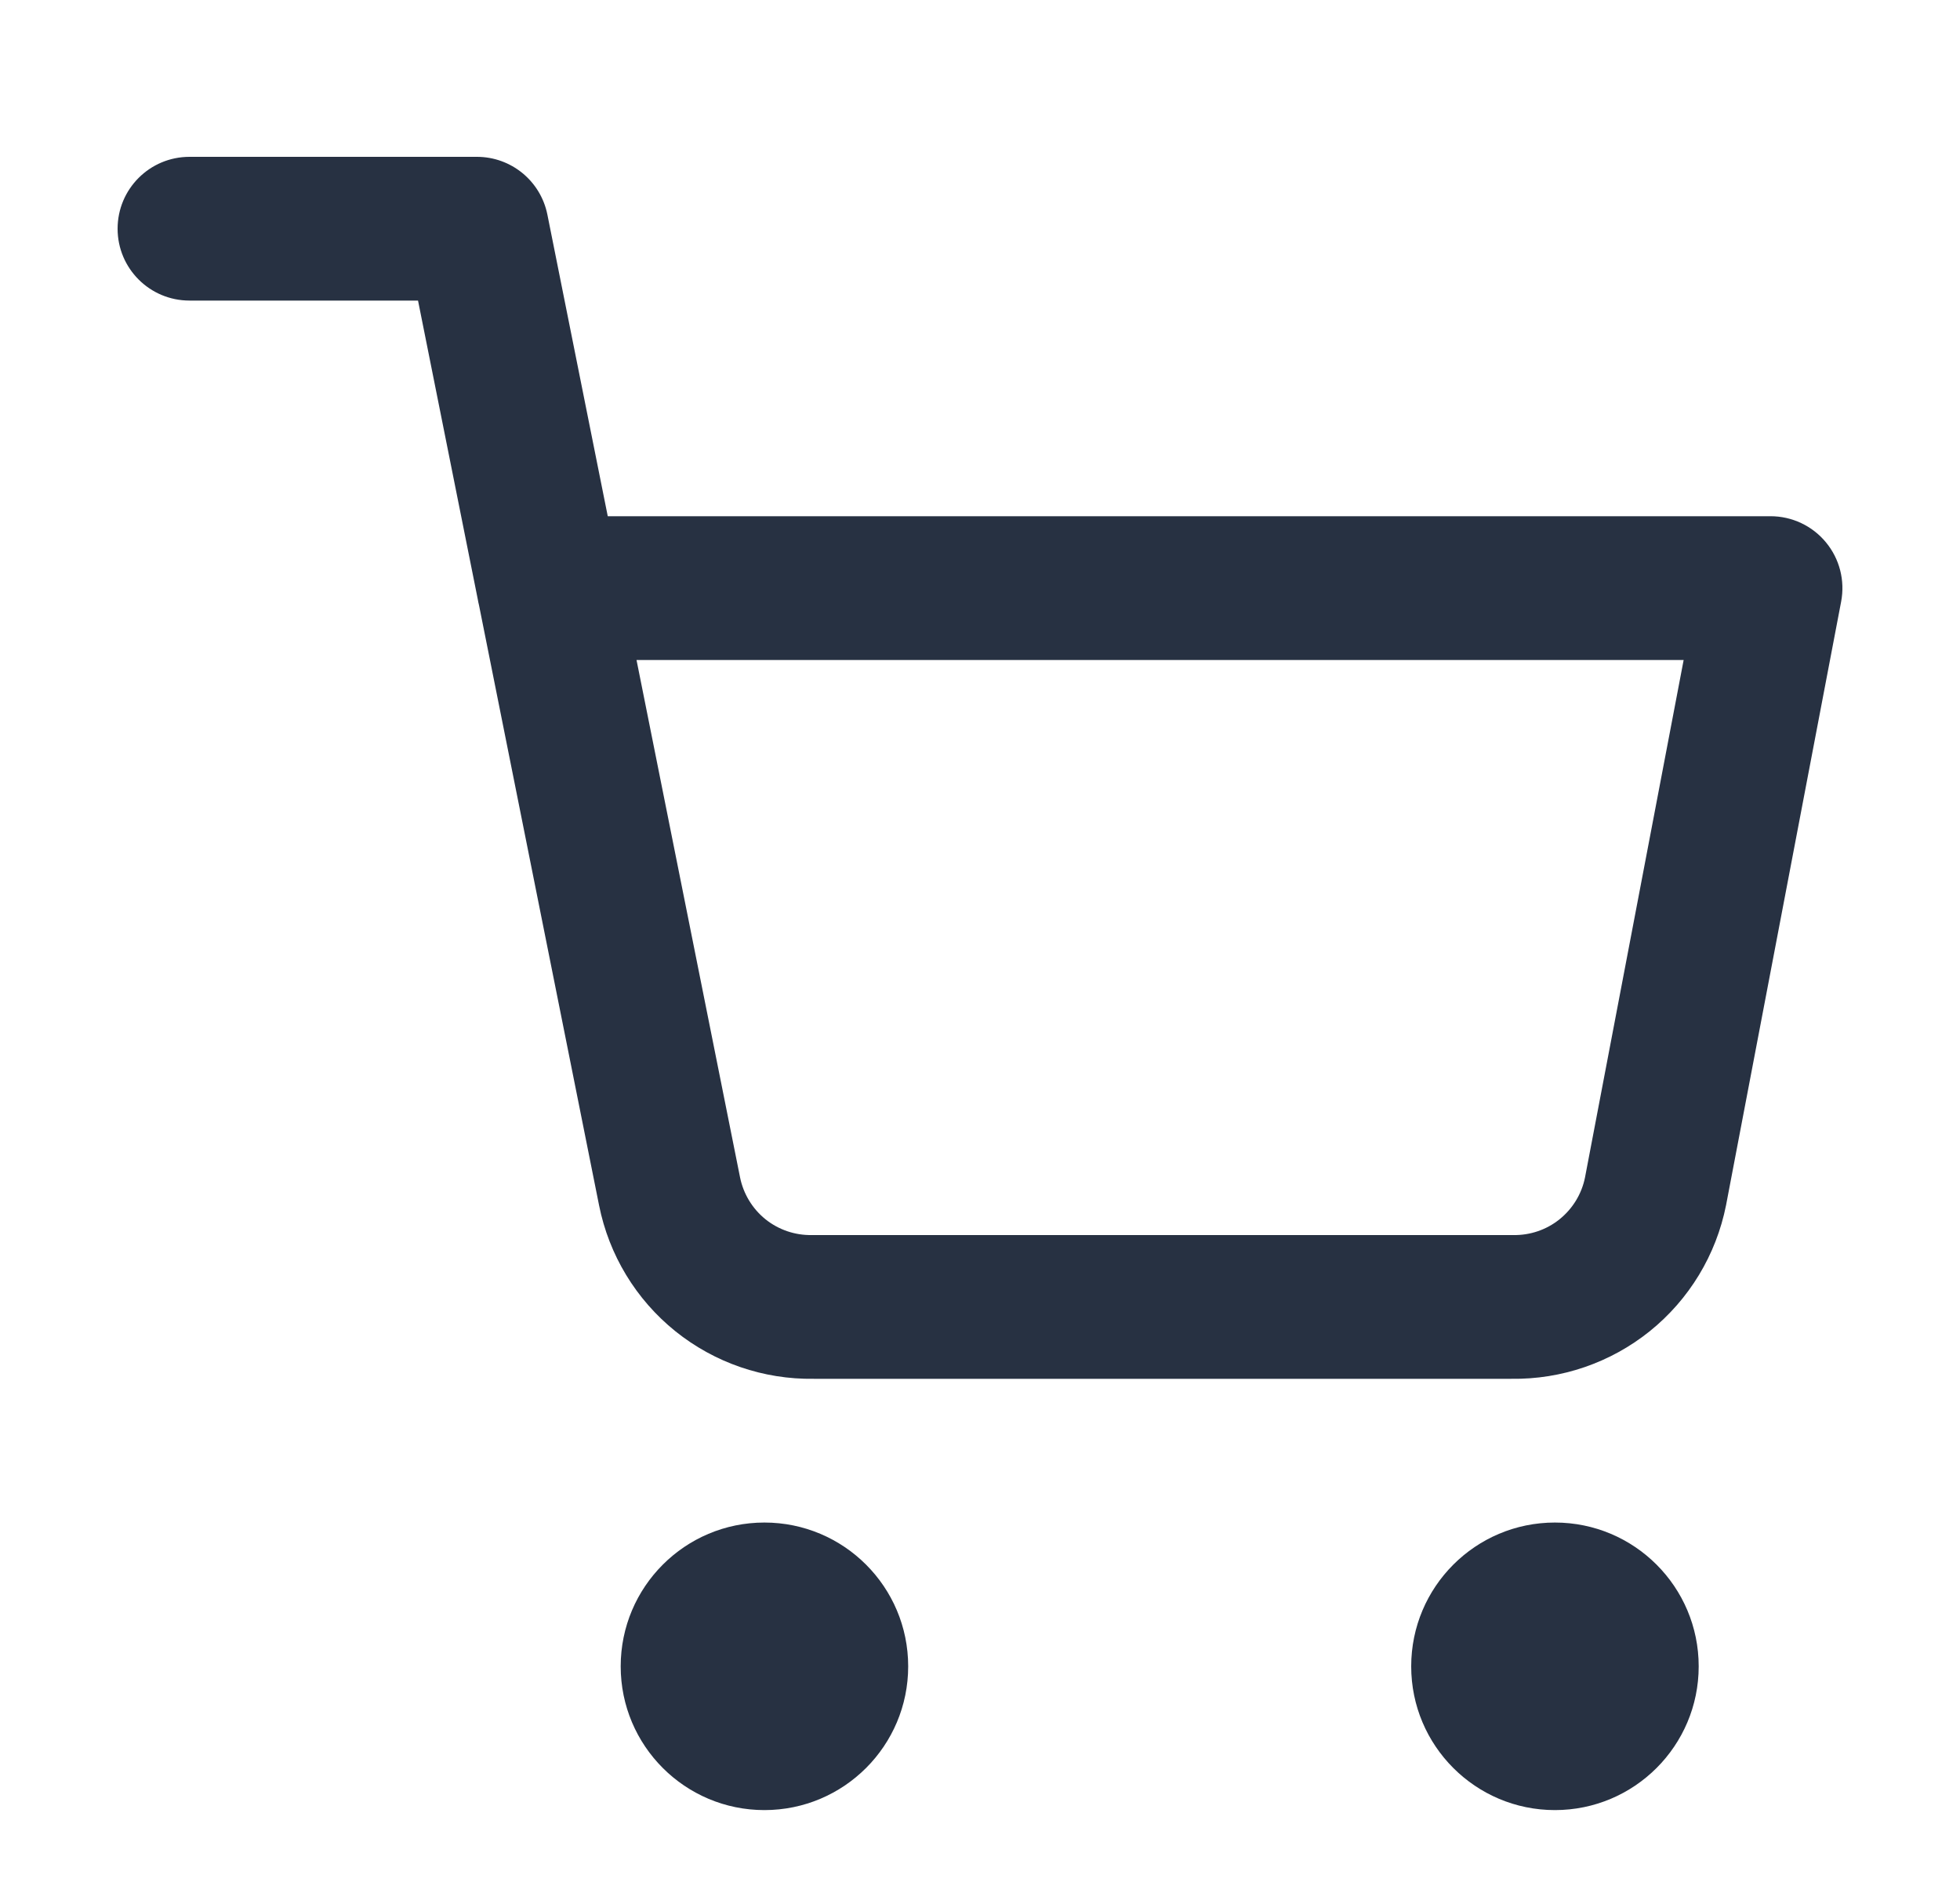 <svg width="25" height="24" viewBox="0 0 25 24" fill="none" xmlns="http://www.w3.org/2000/svg">
<g id="shopping-cart">
<g id="Group 33040">
<path id="Vector (Stroke)" fill-rule="evenodd" clip-rule="evenodd" d="M7.917 21.25C7.917 20.237 8.738 19.416 9.75 19.416C10.763 19.416 11.584 20.237 11.584 21.25C11.584 22.262 10.763 23.083 9.75 23.083C8.738 23.083 7.917 22.262 7.917 21.25Z" fill="#273142"/>
<path id="Vector (Stroke)_2" fill-rule="evenodd" clip-rule="evenodd" d="M18 21.25C18 20.237 18.821 19.416 19.833 19.416C20.846 19.416 21.667 20.237 21.667 21.25C21.667 22.262 20.846 23.083 19.833 23.083C18.821 23.083 18 22.262 18 21.25Z" fill="#273142"/>
<path id="Vector (Stroke)_3" fill-rule="evenodd" clip-rule="evenodd" d="M1.5 2.917C1.5 2.41 1.91 2 2.417 2H6.083C6.52 2 6.896 2.308 6.982 2.737L7.752 6.583H22.583C22.857 6.583 23.116 6.705 23.29 6.916C23.464 7.126 23.535 7.403 23.484 7.672L22.016 15.369C21.89 16.003 21.546 16.571 21.043 16.976C20.543 17.378 19.917 17.593 19.275 17.583H10.381C9.739 17.593 9.114 17.378 8.614 16.976C8.111 16.571 7.767 16.003 7.641 15.37C7.641 15.37 7.641 15.37 7.641 15.37L6.11 7.719C6.104 7.694 6.098 7.668 6.094 7.642L5.332 3.833H2.417C1.91 3.833 1.5 3.423 1.5 2.917ZM8.119 8.417L9.439 15.012C9.481 15.223 9.596 15.413 9.763 15.548C9.931 15.683 10.141 15.754 10.356 15.75L10.373 15.75H19.283L19.301 15.75C19.516 15.754 19.726 15.683 19.893 15.548C20.06 15.413 20.175 15.225 20.217 15.015L21.475 8.417H8.119Z" fill="#273142"/>
</g>
</g>
</svg>
